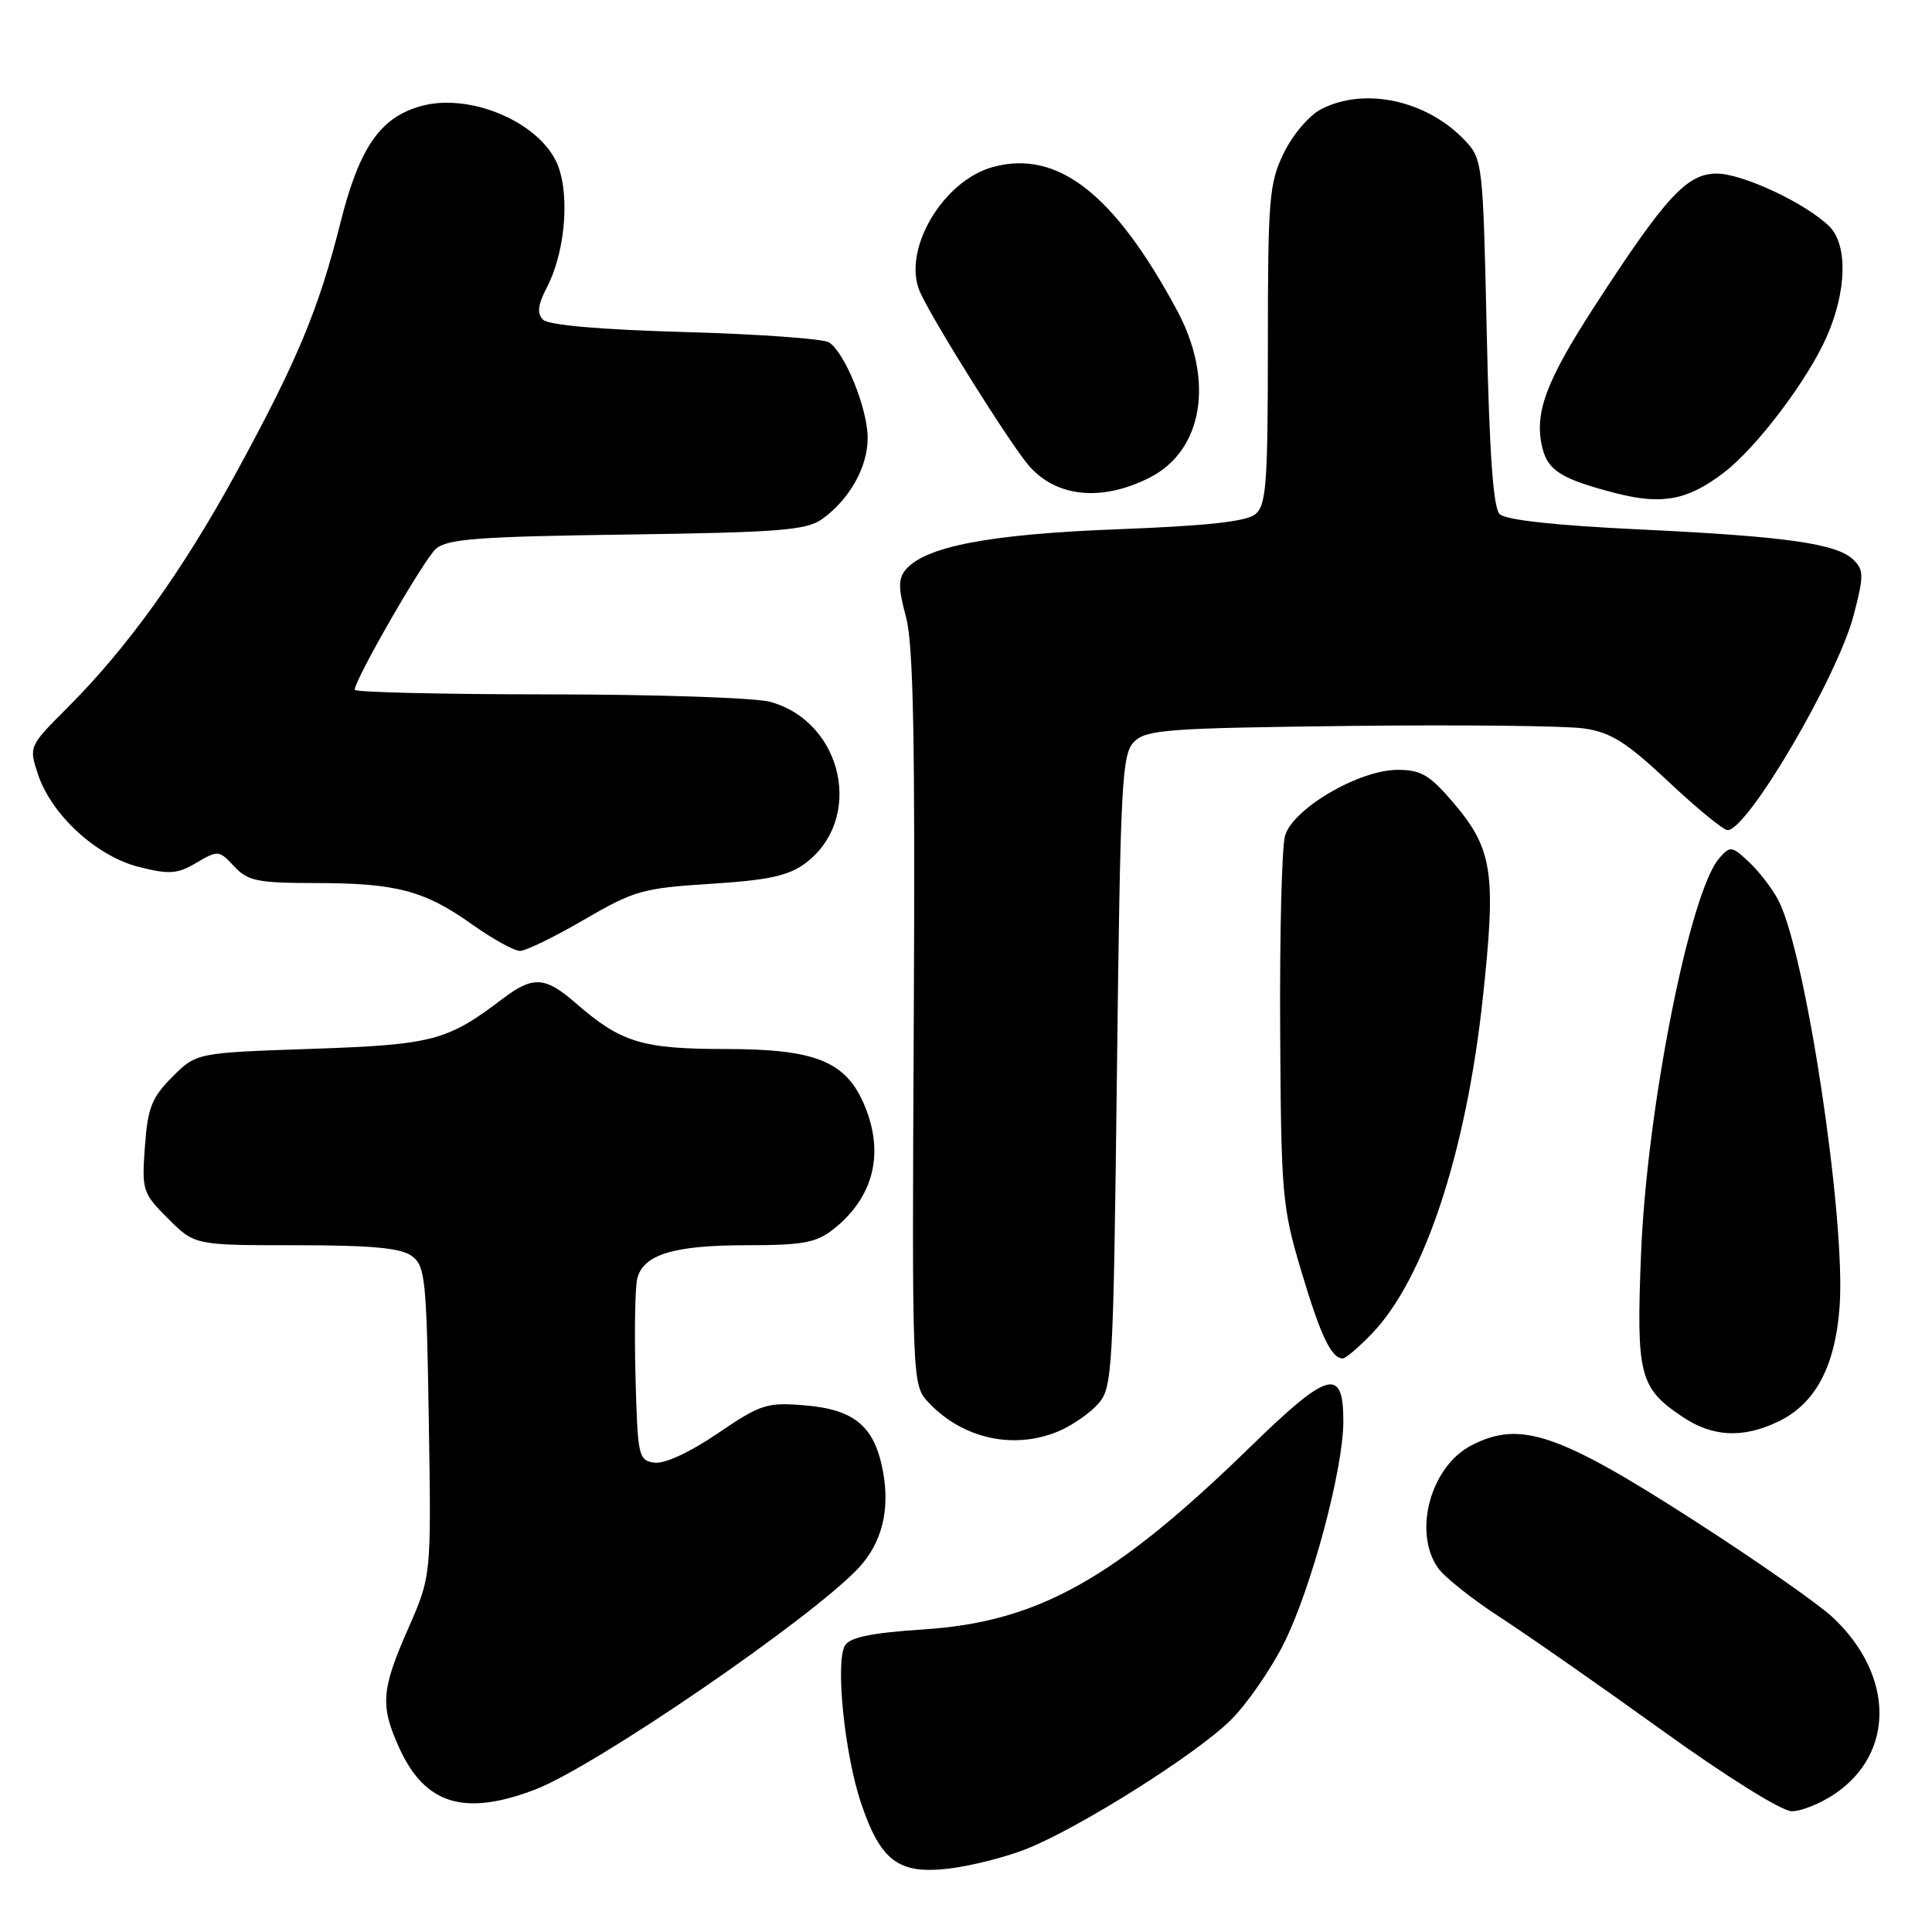 <?xml version="1.0" encoding="UTF-8" standalone="no"?>
<!DOCTYPE svg PUBLIC "-//W3C//DTD SVG 1.1//EN" "http://www.w3.org/Graphics/SVG/1.1/DTD/svg11.dtd" >
<svg xmlns="http://www.w3.org/2000/svg" xmlns:xlink="http://www.w3.org/1999/xlink" version="1.1" viewBox="0 0 256 256">
 <g >
 <path fill="currentColor"
d=" M 135.94 245.02 C 142.99 242.24 158.61 232.39 163.13 227.87 C 165.23 225.77 168.35 221.27 170.07 217.86 C 173.72 210.64 178.00 194.69 178.00 188.34 C 178.00 181.09 176.04 181.62 165.69 191.70 C 147.65 209.28 137.52 214.93 122.33 215.91 C 115.58 216.35 112.65 216.94 111.98 218.01 C 110.65 220.13 111.91 232.51 114.12 239.00 C 116.71 246.62 119.08 248.38 125.72 247.60 C 128.60 247.26 133.20 246.10 135.94 245.02 Z  M 243.09 237.72 C 251.10 232.32 251.01 221.99 242.87 214.33 C 241.02 212.58 232.83 206.86 224.67 201.60 C 206.48 189.89 201.43 188.17 194.97 191.52 C 189.56 194.31 187.20 202.98 190.54 207.76 C 191.39 208.97 195.10 211.92 198.79 214.31 C 202.48 216.71 212.17 223.47 220.32 229.34 C 228.81 235.45 236.11 240.00 237.42 240.00 C 238.68 240.00 241.23 238.97 243.09 237.72 Z  M 70.87 237.14 C 78.78 234.14 107.53 214.44 113.77 207.76 C 116.84 204.47 117.94 200.14 117.01 195.03 C 115.91 189.02 113.27 186.77 106.67 186.22 C 101.59 185.80 100.82 186.05 95.07 189.95 C 91.36 192.47 88.04 194.00 86.71 193.81 C 84.60 193.51 84.49 192.98 84.21 182.50 C 84.05 176.45 84.15 170.56 84.44 169.42 C 85.23 166.23 89.26 165.00 98.91 165.00 C 106.34 165.00 108.15 164.67 110.39 162.91 C 115.74 158.70 117.23 152.87 114.56 146.49 C 112.12 140.64 108.11 139.01 96.20 139.00 C 85.05 139.00 82.28 138.15 76.22 132.86 C 72.23 129.39 70.61 129.30 66.59 132.35 C 59.25 137.93 57.35 138.43 41.27 138.98 C 26.03 139.50 26.03 139.50 22.83 142.70 C 20.10 145.44 19.57 146.78 19.20 151.93 C 18.78 157.74 18.89 158.09 22.28 161.48 C 25.80 165.00 25.80 165.00 39.21 165.00 C 49.20 165.00 53.11 165.36 54.56 166.42 C 56.35 167.73 56.52 169.40 56.82 188.33 C 57.15 208.83 57.15 208.83 54.07 215.83 C 50.51 223.94 50.36 226.00 52.91 231.62 C 56.31 239.09 61.52 240.70 70.87 237.14 Z  M 140.28 189.64 C 142.05 188.89 144.40 187.27 145.50 186.03 C 147.41 183.89 147.52 182.00 148.00 141.93 C 148.46 103.49 148.65 99.92 150.28 98.28 C 151.89 96.68 154.73 96.47 178.78 96.19 C 193.48 96.02 207.47 96.17 209.87 96.52 C 213.46 97.04 215.48 98.32 221.09 103.58 C 224.84 107.11 228.37 110.00 228.91 110.00 C 231.57 110.00 243.50 89.66 245.63 81.48 C 246.97 76.35 246.97 75.54 245.63 74.21 C 243.46 72.03 236.75 71.08 217.21 70.15 C 206.02 69.62 199.50 68.90 198.71 68.12 C 197.86 67.27 197.35 60.05 197.00 44.03 C 196.51 21.67 196.45 21.10 194.13 18.63 C 189.10 13.29 180.83 11.48 175.05 14.47 C 173.46 15.30 171.28 17.86 170.10 20.29 C 168.17 24.28 168.00 26.33 168.00 45.69 C 168.00 64.06 167.79 66.93 166.35 68.13 C 165.17 69.11 159.92 69.68 148.10 70.13 C 131.17 70.77 122.56 72.41 120.00 75.50 C 119.01 76.69 119.02 77.96 120.05 81.75 C 121.03 85.37 121.27 98.00 121.08 135.00 C 120.84 183.50 120.84 183.50 123.06 185.86 C 127.57 190.65 134.37 192.14 140.28 189.64 Z  M 235.58 188.39 C 240.53 186.04 243.19 181.07 243.76 173.10 C 244.59 161.53 239.27 126.27 235.65 119.31 C 234.85 117.77 233.10 115.48 231.76 114.23 C 229.46 112.08 229.26 112.06 227.80 113.73 C 223.90 118.20 218.21 146.95 217.45 166.08 C 216.80 182.22 217.22 183.89 222.91 187.72 C 226.89 190.40 230.90 190.62 235.58 188.39 Z  M 181.75 176.75 C 188.72 169.55 194.28 152.74 196.49 132.16 C 198.28 115.51 197.80 112.47 192.44 106.20 C 189.42 102.68 188.25 102.00 185.17 102.01 C 180.05 102.02 171.27 107.18 170.27 110.76 C 169.84 112.27 169.56 123.85 169.63 136.50 C 169.75 158.35 169.89 159.95 172.44 168.47 C 174.99 177.01 176.41 180.00 177.93 180.00 C 178.30 180.00 180.02 178.54 181.75 176.75 Z  M 77.40 121.86 C 84.01 118.01 85.16 117.68 94.18 117.11 C 101.79 116.63 104.46 116.05 106.68 114.41 C 114.53 108.58 111.75 95.69 102.07 93.00 C 100.11 92.46 86.91 92.01 72.75 92.01 C 58.59 92.00 47.00 91.73 47.00 91.40 C 47.00 90.05 56.12 74.20 57.74 72.74 C 59.22 71.41 63.29 71.10 83.00 70.83 C 103.13 70.55 106.84 70.26 108.89 68.81 C 112.55 66.22 114.99 61.88 114.97 58.00 C 114.95 54.12 111.96 46.73 109.85 45.37 C 109.11 44.89 100.53 44.27 90.80 44.00 C 79.56 43.68 72.68 43.09 71.96 42.36 C 71.12 41.52 71.26 40.41 72.50 38.00 C 75.04 33.09 75.57 25.01 73.60 21.20 C 70.87 15.91 62.09 12.36 55.88 14.03 C 50.40 15.51 47.62 19.51 45.11 29.51 C 42.25 40.92 39.41 47.75 31.42 62.41 C 24.26 75.55 16.92 85.80 8.92 93.79 C 3.84 98.87 3.82 98.92 5.02 102.57 C 6.80 107.96 12.77 113.45 18.39 114.87 C 22.46 115.89 23.50 115.82 26.03 114.32 C 28.88 112.64 29.03 112.65 31.02 114.79 C 32.84 116.74 34.10 117.00 41.79 117.01 C 52.50 117.01 56.25 118.00 62.57 122.50 C 65.28 124.42 68.13 126.00 68.90 126.00 C 69.67 126.00 73.49 124.14 77.40 121.86 Z  M 228.40 62.64 C 232.73 59.34 239.47 50.44 242.03 44.66 C 244.72 38.58 244.86 32.40 242.37 29.97 C 239.22 26.90 230.88 23.00 227.47 23.00 C 223.53 23.00 220.70 26.07 211.34 40.50 C 204.78 50.61 203.24 54.82 204.39 59.42 C 205.14 62.39 207.02 63.53 214.19 65.37 C 220.26 66.92 223.64 66.27 228.40 62.64 Z  M 152.29 63.31 C 159.41 59.73 160.95 50.41 155.97 41.14 C 147.66 25.68 140.14 19.81 131.60 22.12 C 124.87 23.94 119.44 33.27 121.93 38.75 C 123.71 42.68 134.01 59.08 136.39 61.77 C 140.03 65.90 146.00 66.48 152.29 63.31 Z "/>
</g>
</svg>